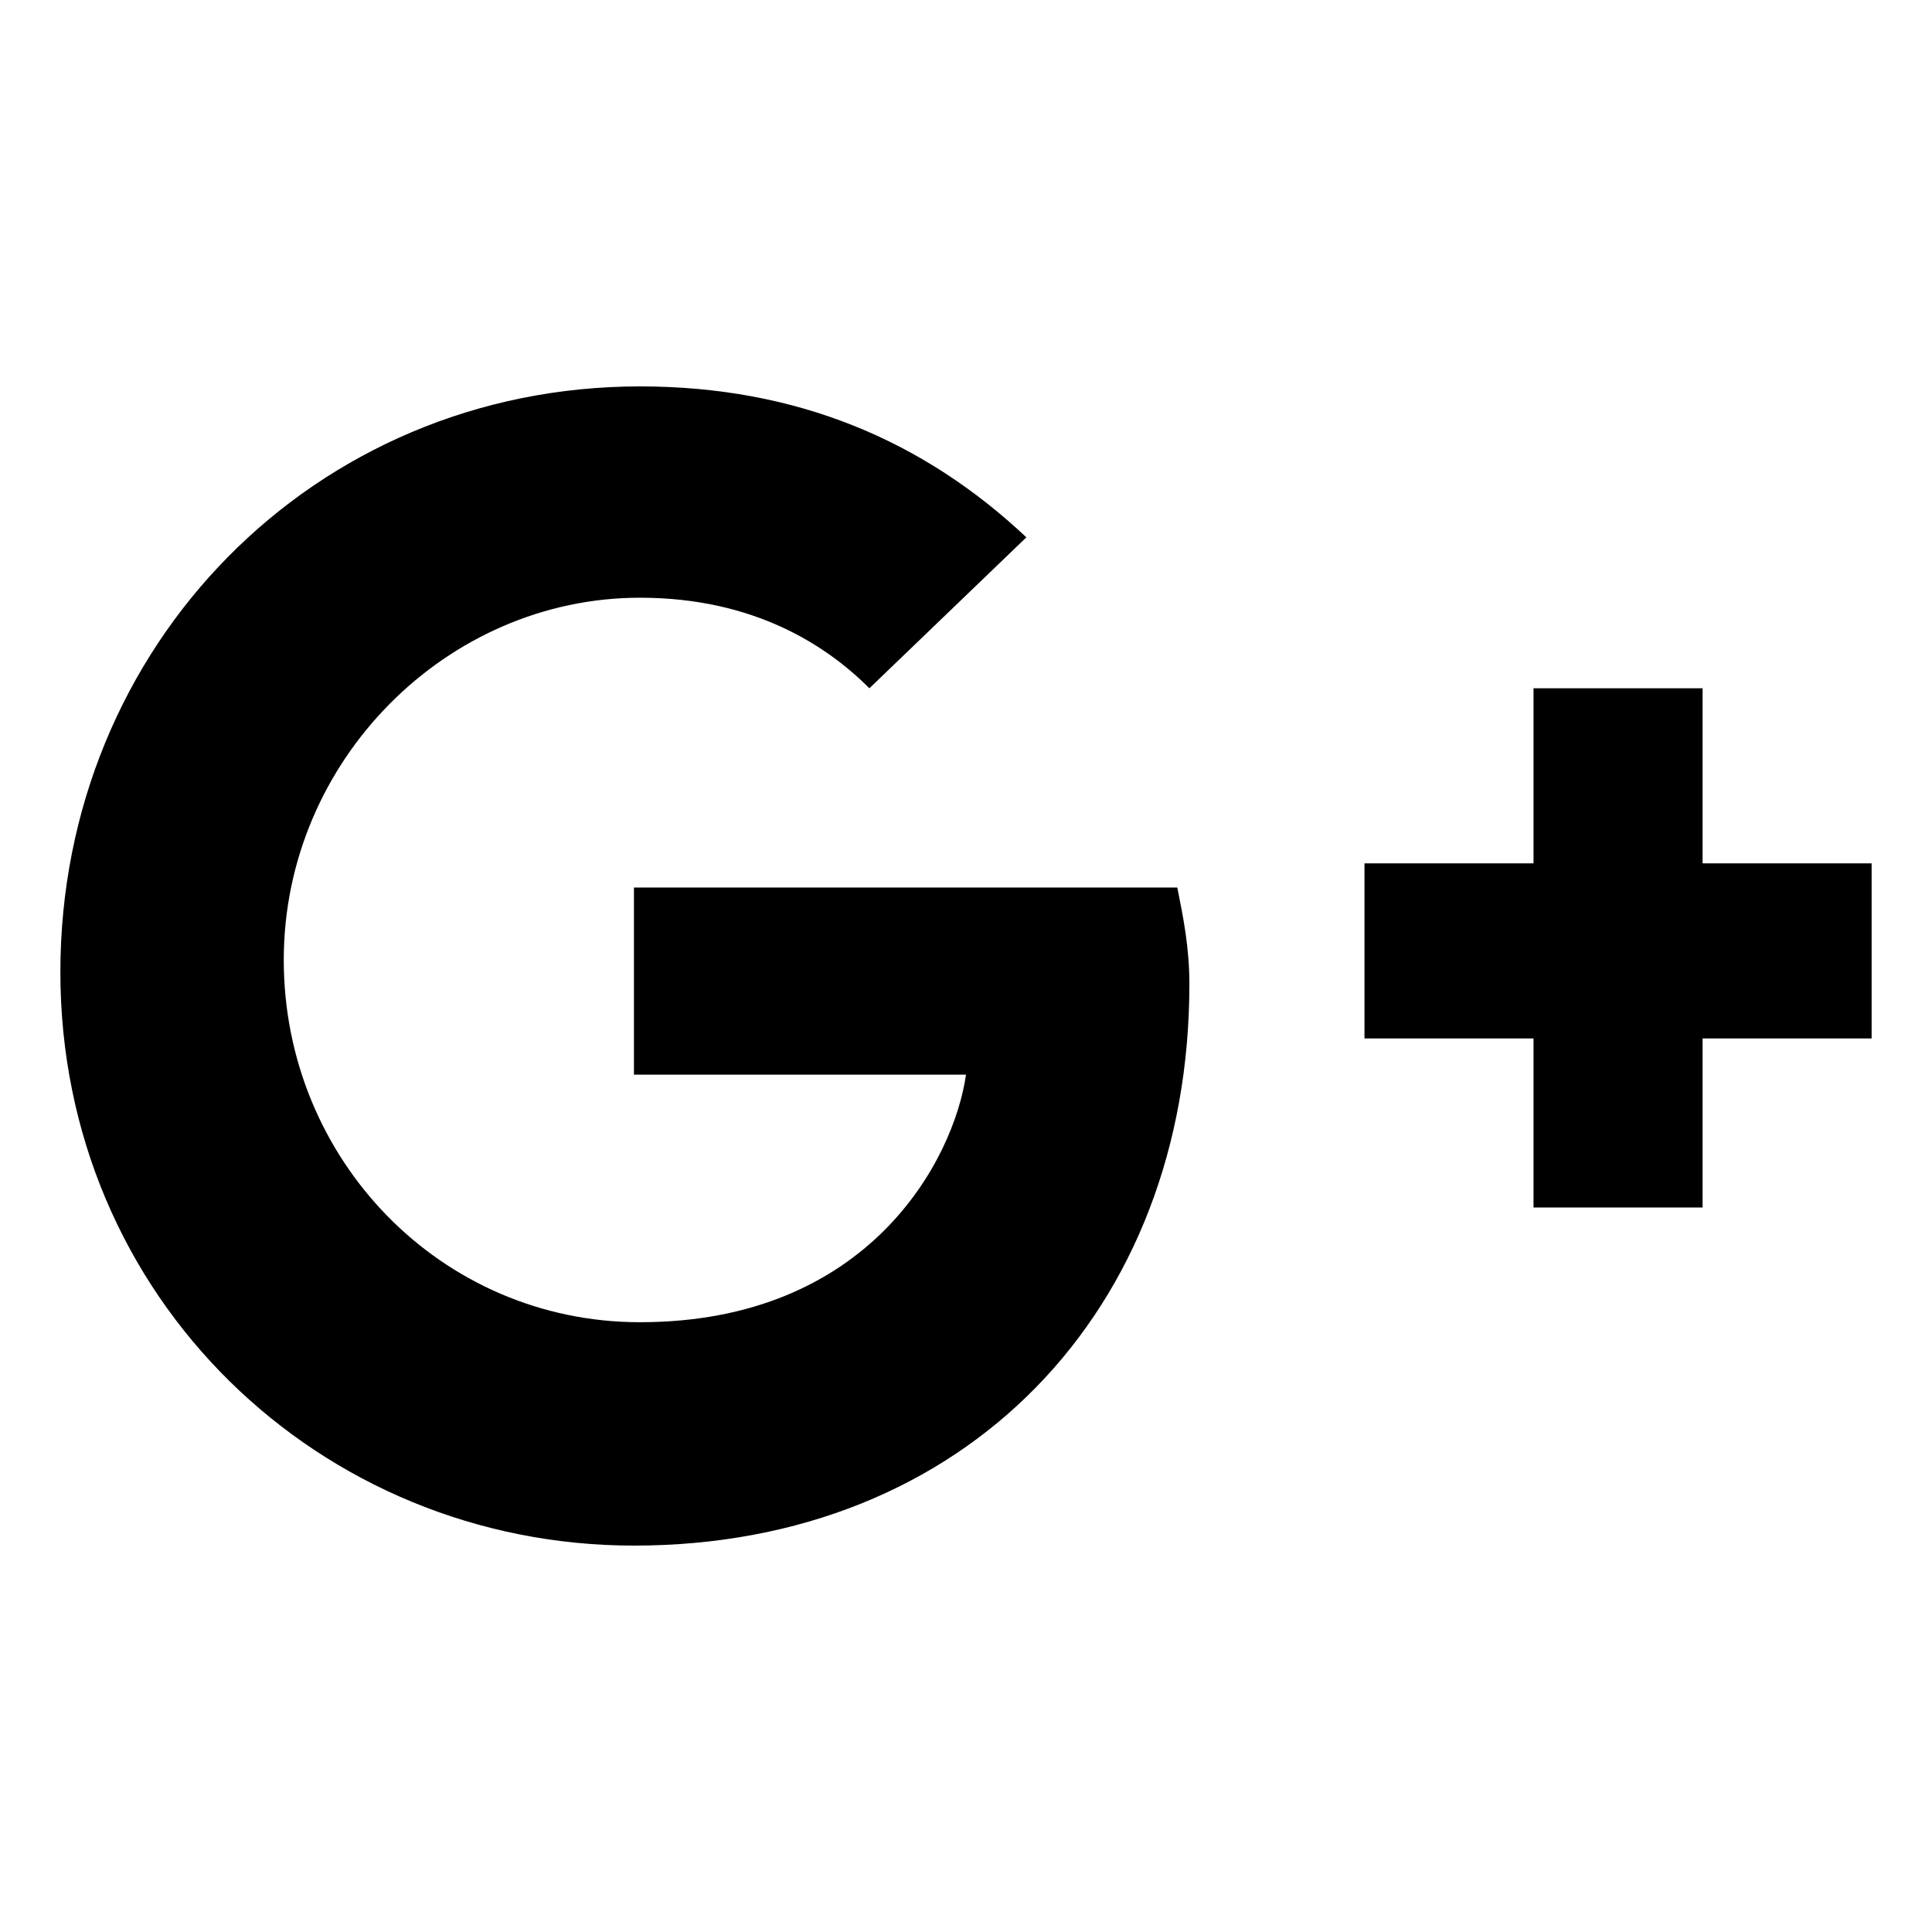 <!-- Generated by IcoMoon.io -->
<svg version="1.1" xmlns="http://www.w3.org/2000/svg" width="32" height="32" viewBox="0 0 32 32">
<title>google_plus</title>
    <path d="M10.5,14.6L10.5,14.6v3.2H16c-0.2,1.4-1.6,4.1-5.4,4.1c-3.3,0-5.9-2.7-5.9-6c0-3.3,2.7-6,5.9-6c1.9,0,3.1,0.8,3.8,1.5
		L17,8.9c-1.7-1.6-3.8-2.5-6.4-2.5C5.2,6.4,1,10.7,1,16.1s4.3,9.5,9.5,9.5c5.5,0,9.2-3.9,9.2-9.3c0-0.6-0.1-1.1-0.2-1.6H10.5z"/>
    <polygon points="28.2,14.3 28.2,11.4 25.4,11.4 25.4,14.3 22.6,14.3 22.6,17.2 25.4,17.2 25.4,20 28.2,20 28.2,17.2 31,17.2
		31,14.3 	"/>
</svg>
